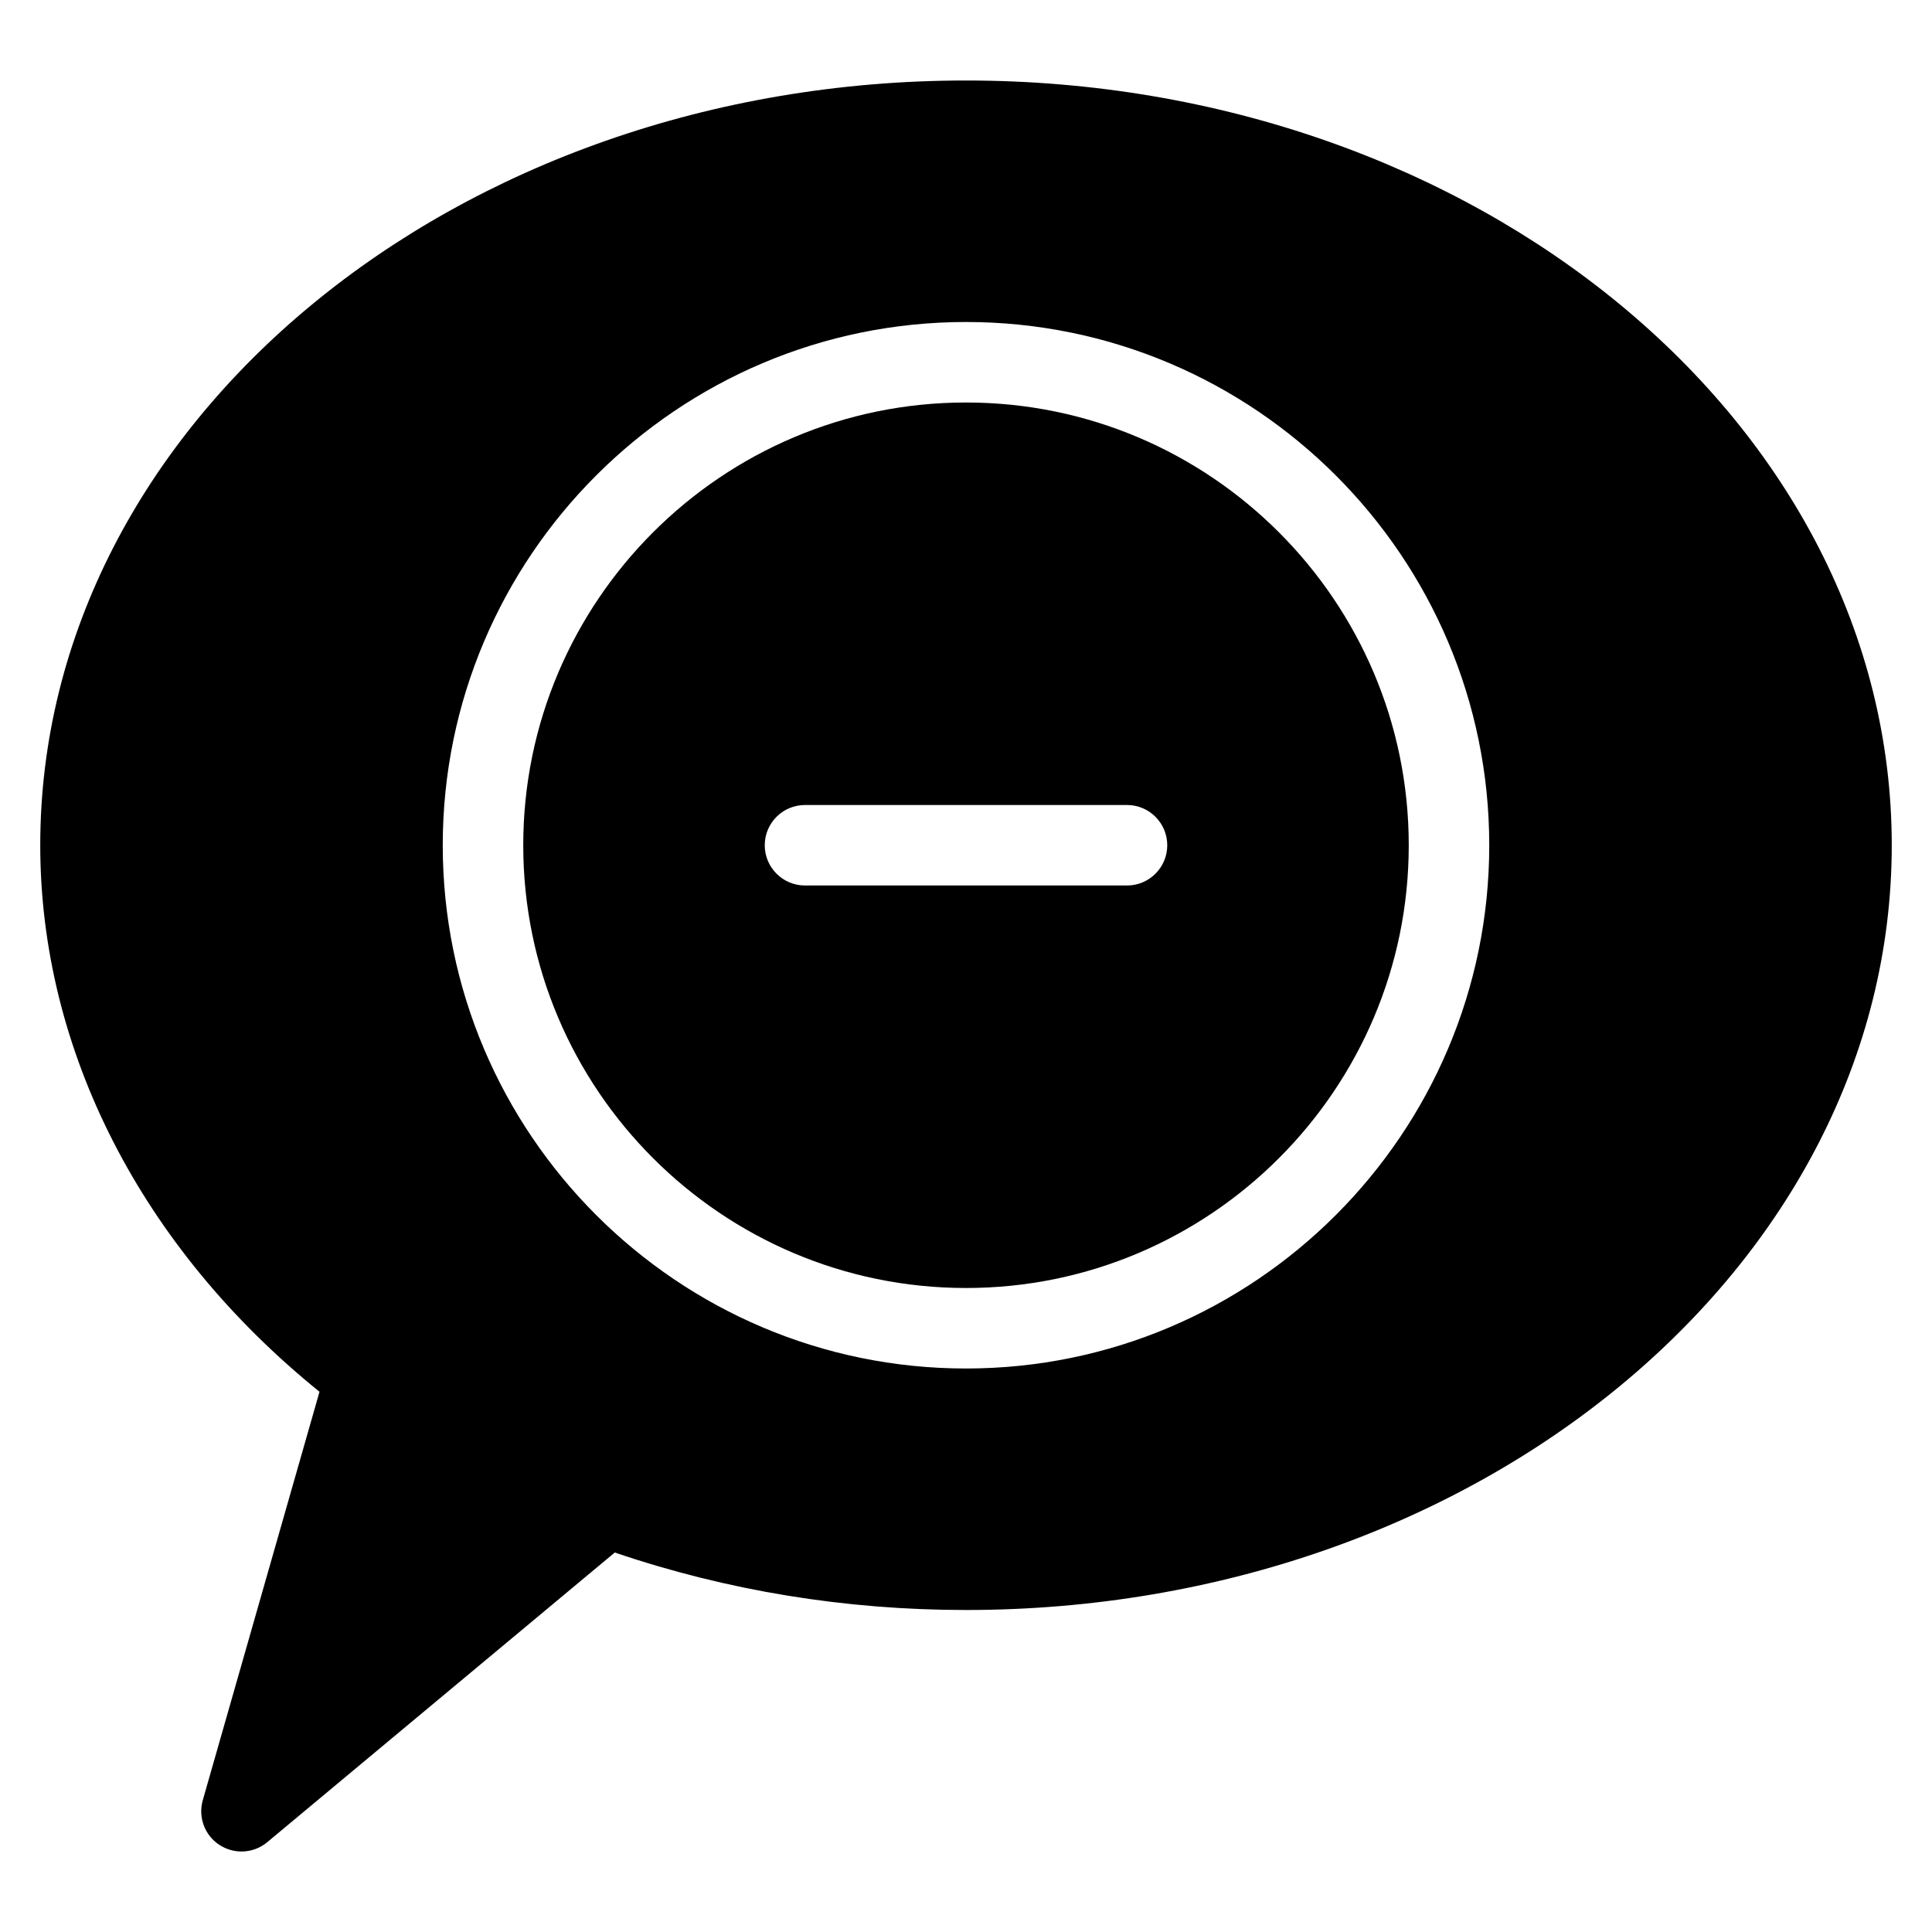 <?xml version="1.0" encoding="iso-8859-1"?>
<!-- Generator: Adobe Illustrator 19.0.0, SVG Export Plug-In . SVG Version: 6.00 Build 0)  -->
<svg version="1.1" id="Layer_1" xmlns="http://www.w3.org/2000/svg" xmlns:xlink="http://www.w3.org/1999/xlink" x="0px" y="0px"
	 viewBox="0 0 24 24" style="enable-background:new 0 0 24 24;" xml:space="preserve">
<g>
	<path d="M12,1C5.659,1,0.5,5.262,0.5,10.5c0,2.548,1.26,5.004,3.469,6.789l-1.45,5.074c-0.06,0.211,0.024,0.437,0.208,0.556
		C2.811,22.973,2.905,23,3,23c0.114,0,0.228-0.039,0.32-0.116l4.317-3.598C9.032,19.76,10.498,20,12,20c6.341,0,11.5-4.262,11.5-9.5
		S18.341,1,12,1z M12,17c-3.584,0-6.5-2.916-6.5-6.5S8.416,4,12,4s6.5,2.916,6.5,6.5S15.584,17,12,17z"/>
	<path d="M12,5c-3.033,0-5.5,2.467-5.5,5.5S8.967,16,12,16s5.5-2.467,5.5-5.5S15.033,5,12,5z M14,11h-4c-0.276,0-0.5-0.224-0.5-0.5
		S9.724,10,10,10h4c0.276,0,0.5,0.224,0.5,0.5S14.276,11,14,11z"/>
</g>
<g>
</g>
<g>
</g>
<g>
</g>
<g>
</g>
<g>
</g>
<g>
</g>
<g>
</g>
<g>
</g>
<g>
</g>
<g>
</g>
<g>
</g>
<g>
</g>
<g>
</g>
<g>
</g>
<g>
</g>
</svg>
